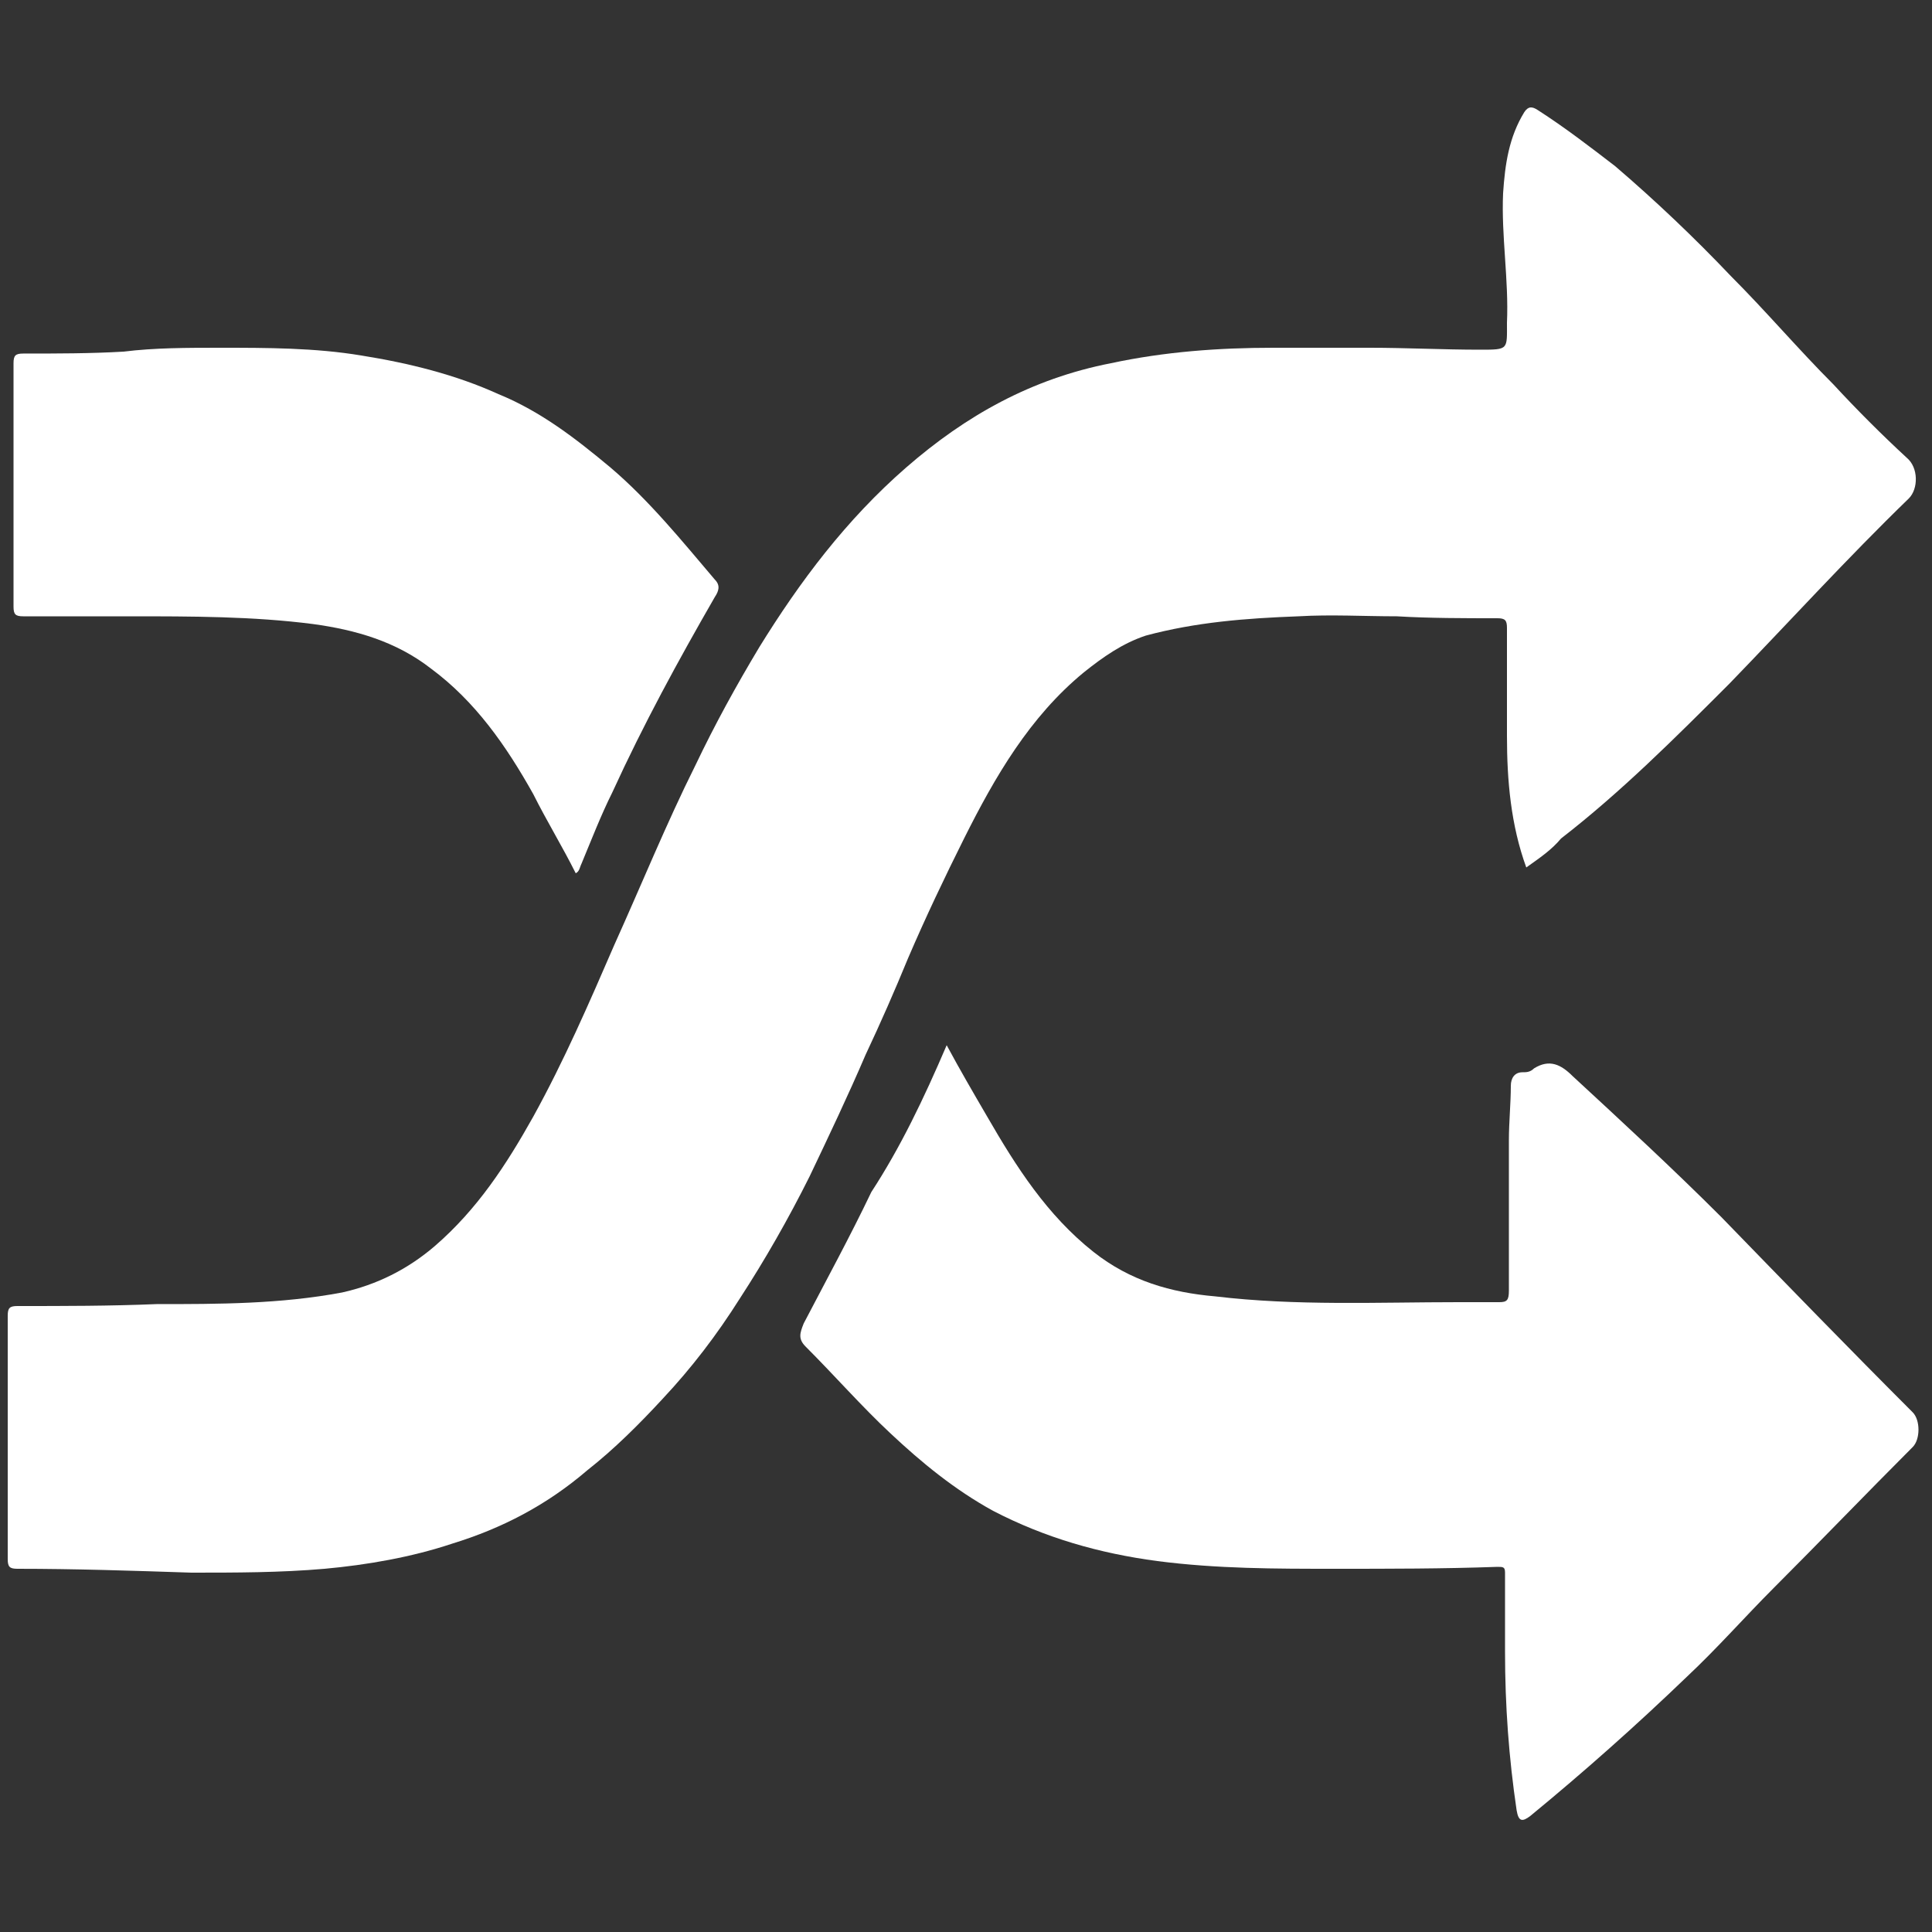 <?xml version="1.0" encoding="utf-8"?>
<!-- Generator: Adobe Illustrator 19.2.1, SVG Export Plug-In . SVG Version: 6.00 Build 0)  -->
<svg version="1.1" id="Слой_1" xmlns="http://www.w3.org/2000/svg" xmlns:xlink="http://www.w3.org/1999/xlink" x="0px" y="0px"
	 viewBox="0 0 100 100" style="enable-background:new 0 0 100 100;" xml:space="preserve">
	 <rect x="0" y="0" width="100" height="100" fill="#333333" stroke="none"/>
	 <style>
	 	.st0{
	 		fill: #fff;
	 	}
	 </style>
<g>
	<path class="st0" d="M79,44.9c-0.8-2.2-1-4.5-1-6.8c0-1.9,0-3.8,0-5.6c0-0.4-0.1-0.5-0.5-0.5c-1.7,0-3.5,0-5.2-0.1c-1.7,0-3.4-0.1-5.1,0
		c-2.7,0.1-5.3,0.3-7.9,1c-1.2,0.4-2.2,1.1-3.2,1.9c-2.8,2.3-4.6,5.4-6.2,8.6c-1,2-2,4.1-2.9,6.2c-0.7,1.7-1.4,3.3-2.2,5
		c-0.9,2.1-1.9,4.2-2.9,6.3c-1.1,2.2-2.3,4.3-3.6,6.3c-1.2,1.9-2.5,3.6-4,5.2c-1.2,1.3-2.5,2.6-3.9,3.7c-2.1,1.8-4.4,3-7,3.8
		c-2.1,0.7-4.4,1.1-6.6,1.3c-2.3,0.2-4.6,0.2-6.9,0.2c-3-0.1-6-0.2-9-0.2c-0.4,0-0.5-0.1-0.5-0.5c0-2.5,0-5,0-7.4c0-1.7,0-3.4,0-5.2
		c0-0.4,0.1-0.5,0.5-0.5c2.4,0,4.8,0,7.2-0.1c3.2,0,6.4,0,9.6-0.6c1.8-0.4,3.4-1.2,4.8-2.4c2.2-1.9,3.7-4.2,5.1-6.7
		c1.6-2.9,2.9-5.9,4.2-8.9c1.4-3.1,2.7-6.3,4.2-9.3c1-2.1,2.1-4.1,3.3-6.1c2.1-3.4,4.5-6.6,7.6-9.3c3.1-2.7,6.5-4.6,10.6-5.4
		c2.8-0.6,5.6-0.8,8.4-0.8c1.7,0,3.4,0,5,0c1.9,0,3.8,0.1,5.7,0.1c1.5,0,1.4,0,1.4-1.4c0.1-2.2-0.3-4.5-0.2-6.7
		c0.1-1.5,0.3-2.9,1.1-4.2c0.2-0.3,0.4-0.3,0.7-0.1c1.4,0.9,2.7,1.9,4,2.9c2.1,1.8,4.1,3.7,6,5.7c1.8,1.8,3.5,3.8,5.3,5.6
		c1.2,1.3,2.5,2.6,3.8,3.8c0.6,0.5,0.6,1.6,0.1,2.1c-3.2,3.1-6.2,6.4-9.3,9.6c-2.8,2.8-5.6,5.6-8.7,8C80.3,44,79.7,44.4,79,44.9z"/>
	<path class="st0" d="M49,54.1c0.7,1.3,1.4,2.5,2.1,3.7c1.5,2.6,3.1,5.1,5.5,7c1.9,1.5,4,2.1,6.3,2.3c4.2,0.5,8.4,0.3,12.6,0.3
		c0.7,0,1.4,0,2.1,0c0.4,0,0.5-0.1,0.5-0.6c0-2.6,0-5.2,0-7.8c0-0.9,0.1-1.9,0.1-2.8c0-0.4,0.2-0.7,0.6-0.7c0.2,0,0.4,0,0.6-0.2
		c0.8-0.5,1.4-0.2,2,0.4c2.6,2.4,5.2,4.8,7.7,7.3c3.3,3.4,6.6,6.8,9.9,10.1c0.4,0.4,0.4,1.4,0,1.8c-2.4,2.4-4.8,4.9-7.2,7.3
		c-1.5,1.5-2.9,3.1-4.5,4.6c-2.6,2.5-5.3,4.9-8.1,7.2c-0.4,0.3-0.6,0.3-0.7-0.3c-0.4-2.7-0.6-5.4-0.6-8.2c0-1.4,0-2.8,0-4.1
		c0-0.3-0.1-0.3-0.4-0.3c-2.8,0.1-5.6,0.1-8.4,0.1c-3.1,0-6.1,0-9.2-0.4c-3-0.4-5.8-1.2-8.5-2.6c-2-1.1-3.7-2.5-5.3-4
		c-1.5-1.4-2.9-3-4.4-4.5c-0.4-0.4-0.3-0.7-0.1-1.2c1.2-2.3,2.4-4.5,3.5-6.8C46.6,59.4,47.8,56.9,49,54.1z"/>
	<path class="st0" d="M29.8,45.2c-0.7-1.4-1.5-2.7-2.2-4.1c-1.4-2.5-3-4.8-5.3-6.5c-1.8-1.4-3.9-2-6.1-2.3c-3.1-0.4-6.3-0.4-9.5-0.4
		c-1.8,0-3.7,0-5.5,0c-0.4,0-0.5-0.1-0.5-0.5c0-3.1,0-6.1,0-9.2c0-1.1,0-2.3,0-3.4c0-0.4,0.1-0.5,0.5-0.5c1.7,0,3.5,0,5.2-0.1
		C8,18,9.7,18,11.4,18c2.4,0,4.9,0,7.3,0.4c2.5,0.4,4.9,1,7.1,2c2.2,0.9,4,2.3,5.8,3.8c2,1.7,3.7,3.8,5.4,5.8c0.3,0.3,0.2,0.6,0,0.9
		c-1.9,3.3-3.7,6.6-5.3,10.1c-0.6,1.2-1.1,2.5-1.6,3.7C30,44.9,30,45.1,29.8,45.2z"/>
</g>
</svg>
